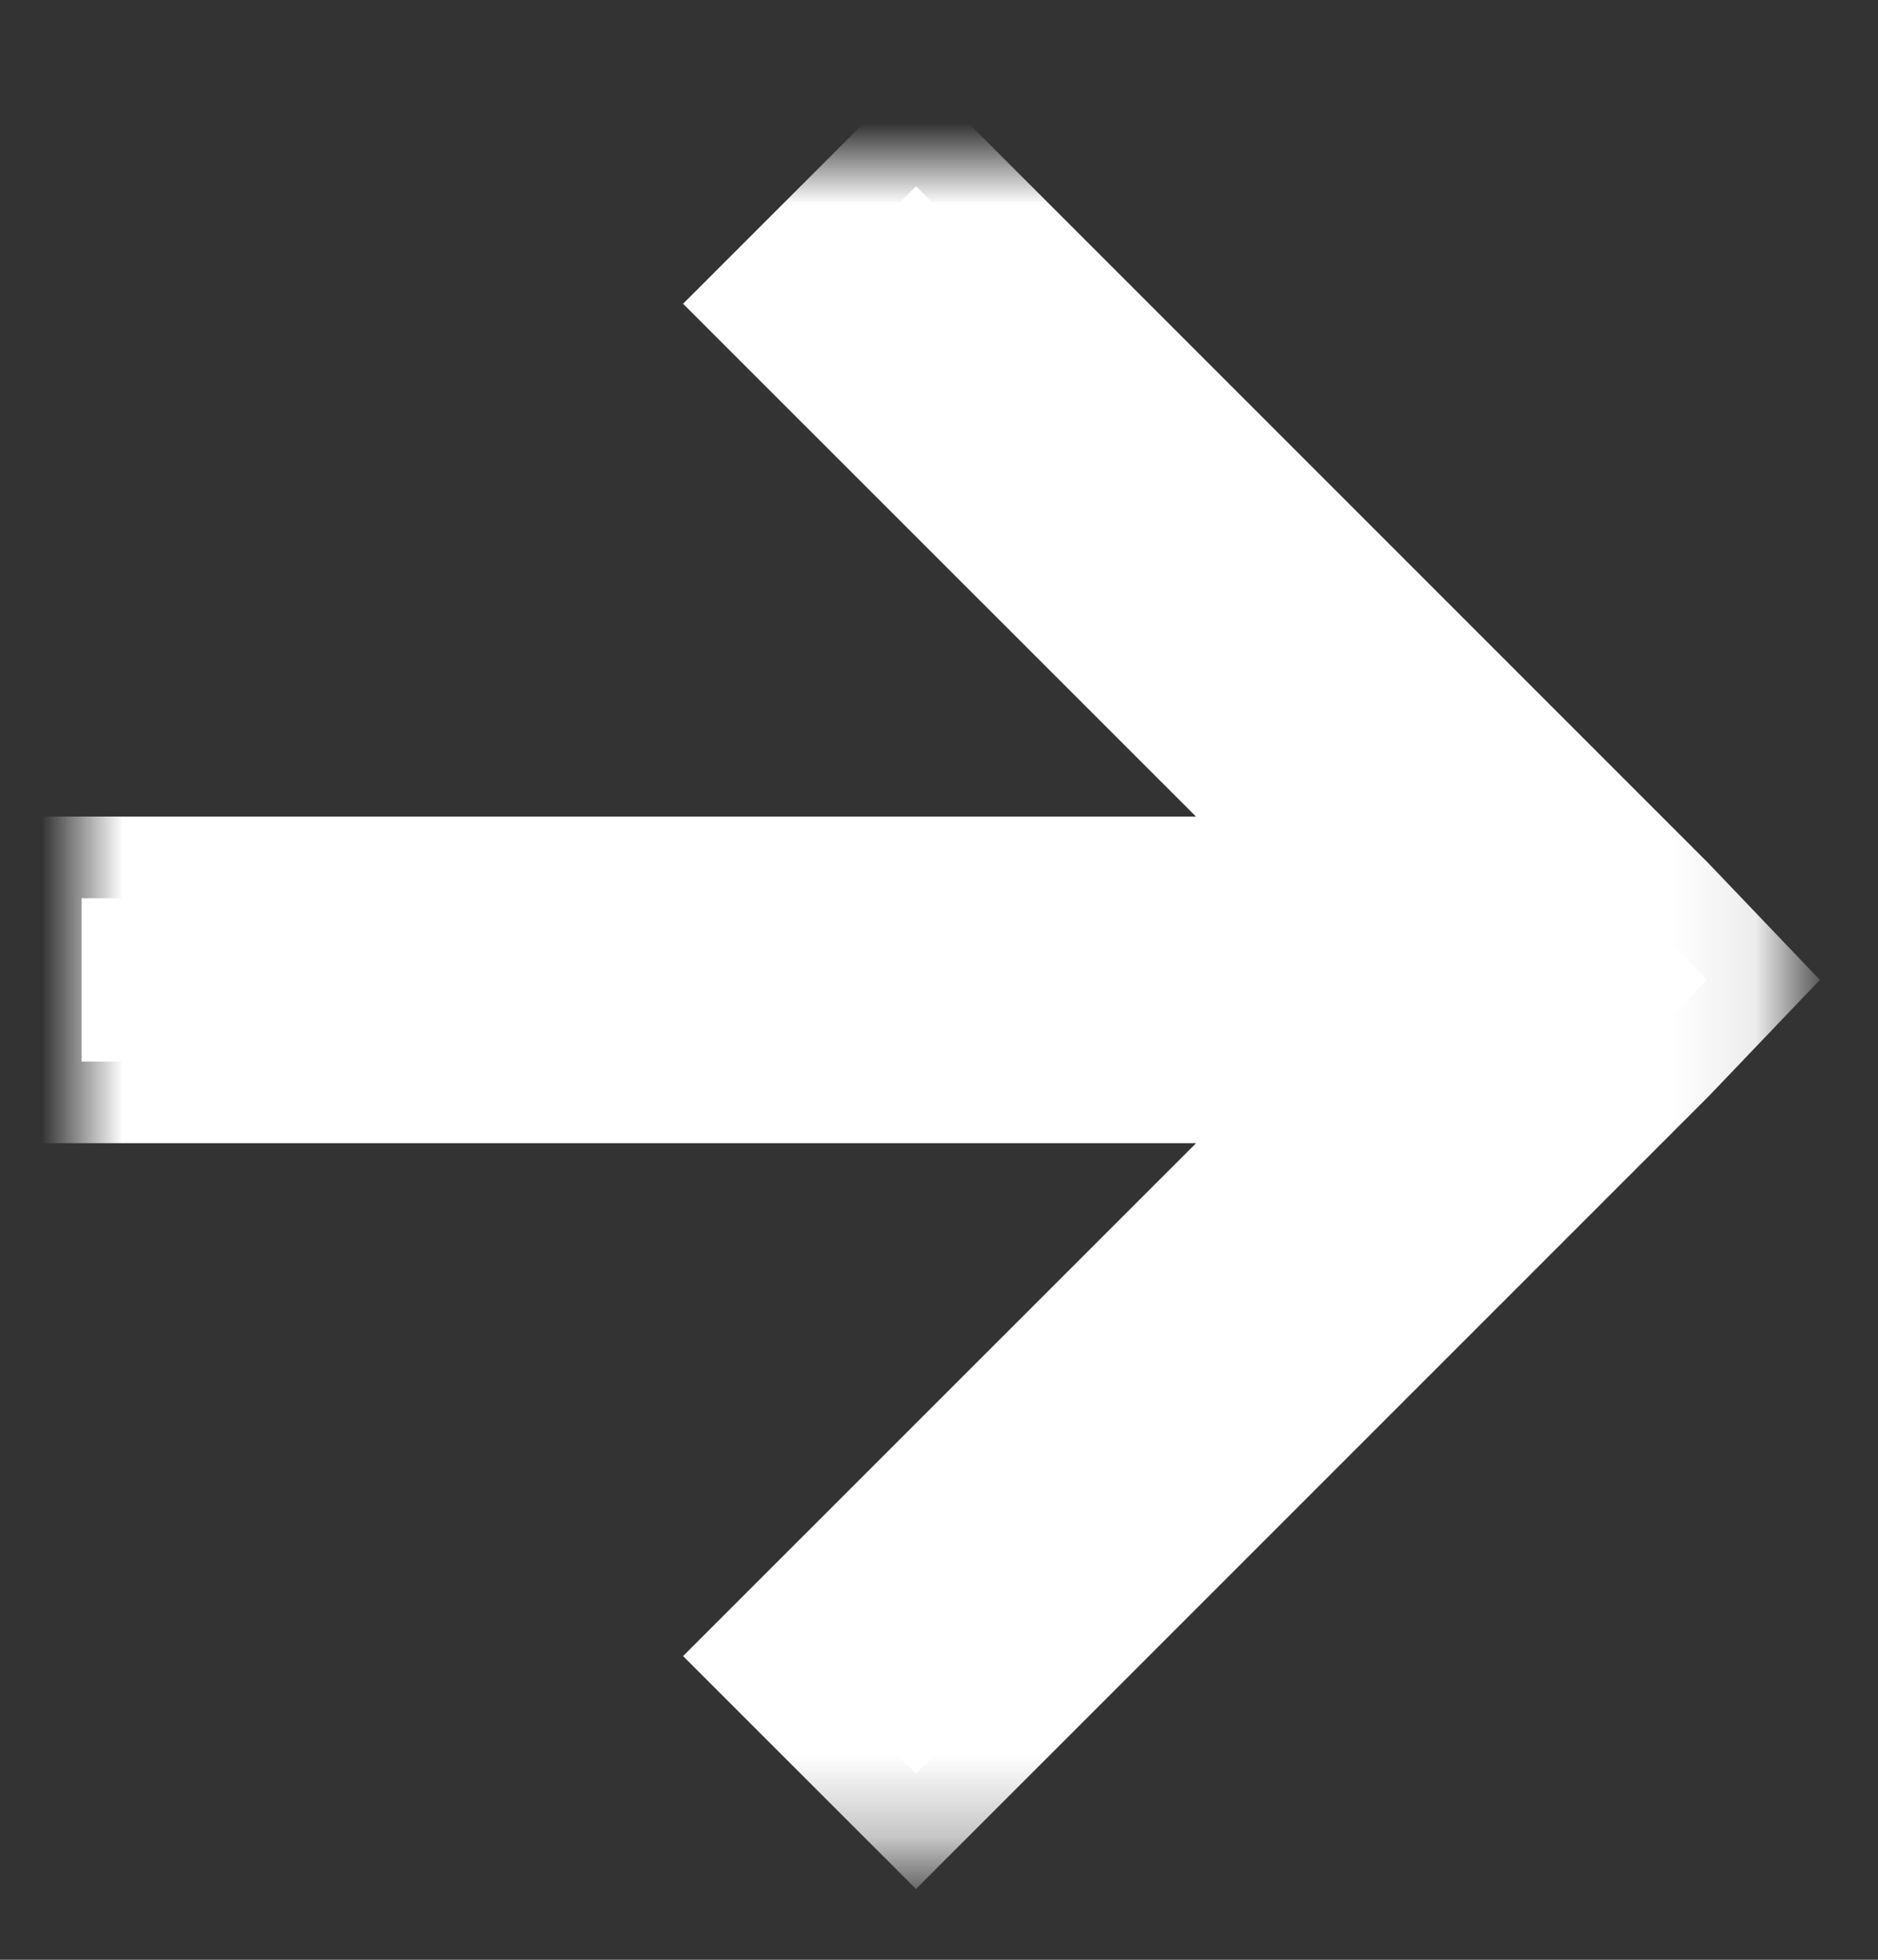 <svg width="23" height="24" viewBox="0 0 23 24" xmlns="http://www.w3.org/2000/svg" xmlns:xlink="http://www.w3.org/1999/xlink"><rect x="0" y="0" width="23" height="24" fill="#333333" stroke="none"/><title>EA0FB2E2-EC1F-4E83-BCD9-BD2A7A082454</title><defs><path id="a" d="M10.219.281L8.78 1.72 16.062 9H0v2h16.063L8.78 18.281l1.438 1.438 9-9 .687-.719-.687-.719z"/><mask id="b" x="-1" y="-1" width="21.906" height="21.438"><path fill="#fff" d="M-1-.719h21.906v21.438H-1z"/><use xlink:href="#a"/></mask></defs><g transform="translate(1 2)" fill="none" fill-rule="evenodd"><use fill="#FFF" xlink:href="#a"/><use stroke="#FFF" mask="url(#b)" stroke-width="2" xlink:href="#a"/></g></svg>